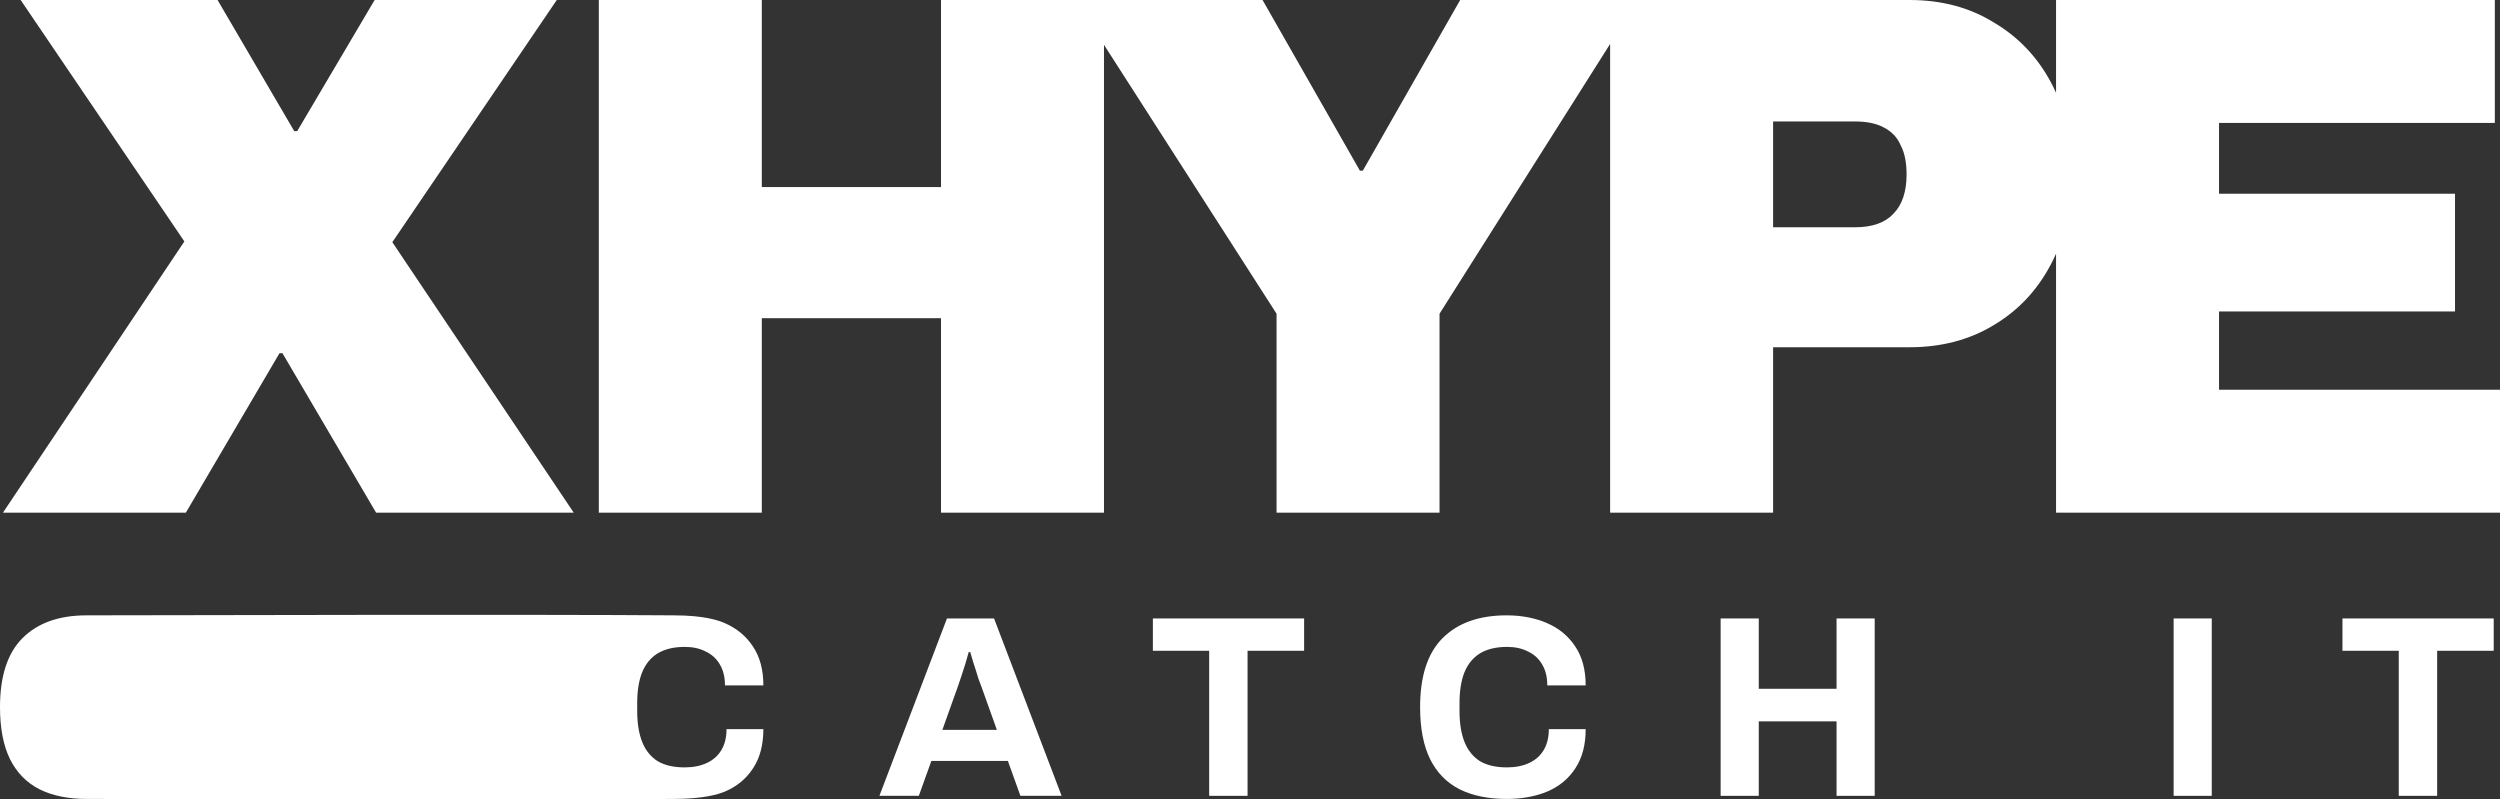 <svg width="688" height="220" viewBox="0 0 688 220" fill="none" xmlns="http://www.w3.org/2000/svg">
<rect x="0" y="0" width="688" height="220" fill="#333333" stroke="none"/>
<path d="M50.737 66.442L0.812 141.087H51.143L76.918 97.202H77.729L103.504 141.087H157.894L107.969 66.647L153.226 0H103.098L81.788 36.092H80.977L59.87 0H5.683L50.737 66.442Z" fill="white"/>
<path fill-rule="evenodd" clip-rule="evenodd" d="M164.796 0V141.087H209.648V87.564H258.964V141.087H303.816V12.331L351.308 86.334V141.087H396.159V86.334L443.106 12.093V141.087H487.957V95.562H525.503C534.162 95.562 541.806 93.579 548.436 89.615C555.201 85.65 560.478 80.113 564.266 73.004C564.826 71.971 565.345 70.913 565.825 69.83V141.087H688V107.251H610.676V85.719H675.62V53.318H610.676V33.836H686.579V0H565.825V25.536C565.404 24.593 564.952 23.668 564.469 22.763C560.681 15.653 555.404 10.117 548.639 6.152C542.009 2.051 534.297 0 525.503 0H401.842L375.053 46.961H374.241L347.452 0H258.964V51.472H209.648V0H164.796ZM510.485 62.546H487.957V33.426H510.485C513.732 33.426 516.37 33.973 518.4 35.067C520.565 36.16 522.12 37.801 523.068 39.988C524.15 42.039 524.691 44.705 524.691 47.986C524.691 52.771 523.473 56.394 521.038 58.855C518.738 61.315 515.22 62.546 510.485 62.546Z" fill="white"/>
<path d="M23.803 219.867C18.78 219.867 14.484 218.989 10.916 217.234C7.348 215.431 4.624 212.656 2.747 208.908C0.916 205.16 0 200.393 0 194.605C0 186.066 2.066 179.733 6.197 175.606C10.376 171.431 16.244 169.344 23.803 169.344C23.985 169.344 25.213 169.341 27.321 169.336C47.575 169.291 149.1 169.062 185.343 169.344C193.816 169.344 197.693 170.72 199.444 171.479C202.73 172.902 205.312 175.037 207.19 177.883C209.115 180.729 210.078 184.311 210.078 188.628H199.514C199.514 186.351 199.045 184.43 198.106 182.864C197.214 181.299 195.922 180.113 194.232 179.306C192.589 178.452 190.664 178.025 188.458 178.025C185.453 178.025 182.964 178.618 180.993 179.804C179.068 180.99 177.636 182.745 176.697 185.07C175.805 187.347 175.359 190.146 175.359 193.467V195.673C175.359 199.088 175.828 201.958 176.767 204.283C177.706 206.56 179.115 208.292 180.993 209.478C182.918 210.616 185.382 211.185 188.387 211.185C190.735 211.185 192.777 210.782 194.514 209.976C196.251 209.169 197.589 207.983 198.528 206.418C199.467 204.852 199.937 202.931 199.937 200.654H210.078C210.078 204.971 209.139 208.552 207.261 211.399C205.43 214.245 202.871 216.38 199.584 217.803C197.832 218.537 193.816 219.867 185.343 219.867C149.158 220.138 47.867 219.918 27.408 219.874L27.218 219.874C25.176 219.869 23.986 219.867 23.803 219.867Z" fill="white"/>
<path fill-rule="evenodd" clip-rule="evenodd" d="M242.014 219.013L260.606 170.198H273.564L292.156 219.013H280.818L277.367 209.406H256.31L252.859 219.013H242.014ZM259.338 200.867H274.339L270.043 188.841C269.855 188.32 269.62 187.703 269.339 186.991C269.104 186.232 268.846 185.402 268.564 184.501C268.282 183.599 268.001 182.722 267.719 181.868C267.484 180.966 267.249 180.16 267.015 179.448H266.592C266.357 180.35 266.052 181.417 265.677 182.651C265.301 183.837 264.925 184.999 264.55 186.137C264.174 187.228 263.869 188.13 263.634 188.841L259.338 200.867Z" fill="white"/>
<path d="M332.766 179.093V219.013H343.329V179.093H358.893V170.198H317.272V179.093H332.766Z" fill="white"/>
<path d="M414.616 219.867C409.592 219.867 405.297 218.989 401.729 217.234C398.16 215.431 395.437 212.656 393.559 208.908C391.728 205.161 390.813 200.393 390.813 194.605C390.813 186.066 392.879 179.733 397.01 175.606C401.189 171.431 407.057 169.344 414.616 169.344C418.748 169.344 422.457 170.055 425.743 171.479C429.029 172.902 431.612 175.037 433.49 177.883C435.414 180.729 436.377 184.311 436.377 188.628H425.813C425.813 186.351 425.344 184.43 424.405 182.864C423.513 181.299 422.222 180.113 420.532 179.306C418.888 178.452 416.963 178.025 414.757 178.025C411.752 178.025 409.264 178.618 407.292 179.804C405.367 180.99 403.935 182.745 402.996 185.07C402.104 187.347 401.658 190.146 401.658 193.467V195.673C401.658 199.088 402.128 201.958 403.067 204.283C404.006 206.56 405.414 208.292 407.292 209.478C409.217 210.616 411.682 211.185 414.686 211.185C417.034 211.185 419.076 210.782 420.813 209.976C422.55 209.169 423.888 207.983 424.827 206.418C425.766 204.852 426.236 202.931 426.236 200.654H436.377C436.377 204.971 435.438 208.552 433.56 211.399C431.729 214.245 429.17 216.38 425.884 217.803C422.597 219.179 418.841 219.867 414.616 219.867Z" fill="white"/>
<path d="M484.011 170.198H473.518V219.013H484.011V198.519H505.42V219.013H515.913V170.198H505.42V189.553H484.011V170.198Z" fill="white"/>
<path d="M598.182 170.198H608.675V219.013H598.182V170.198Z" fill="white"/>
<path d="M660.139 179.093V219.013H670.703V179.093H686.267V170.198H644.646V179.093H660.139Z" fill="white"/>
</svg>

